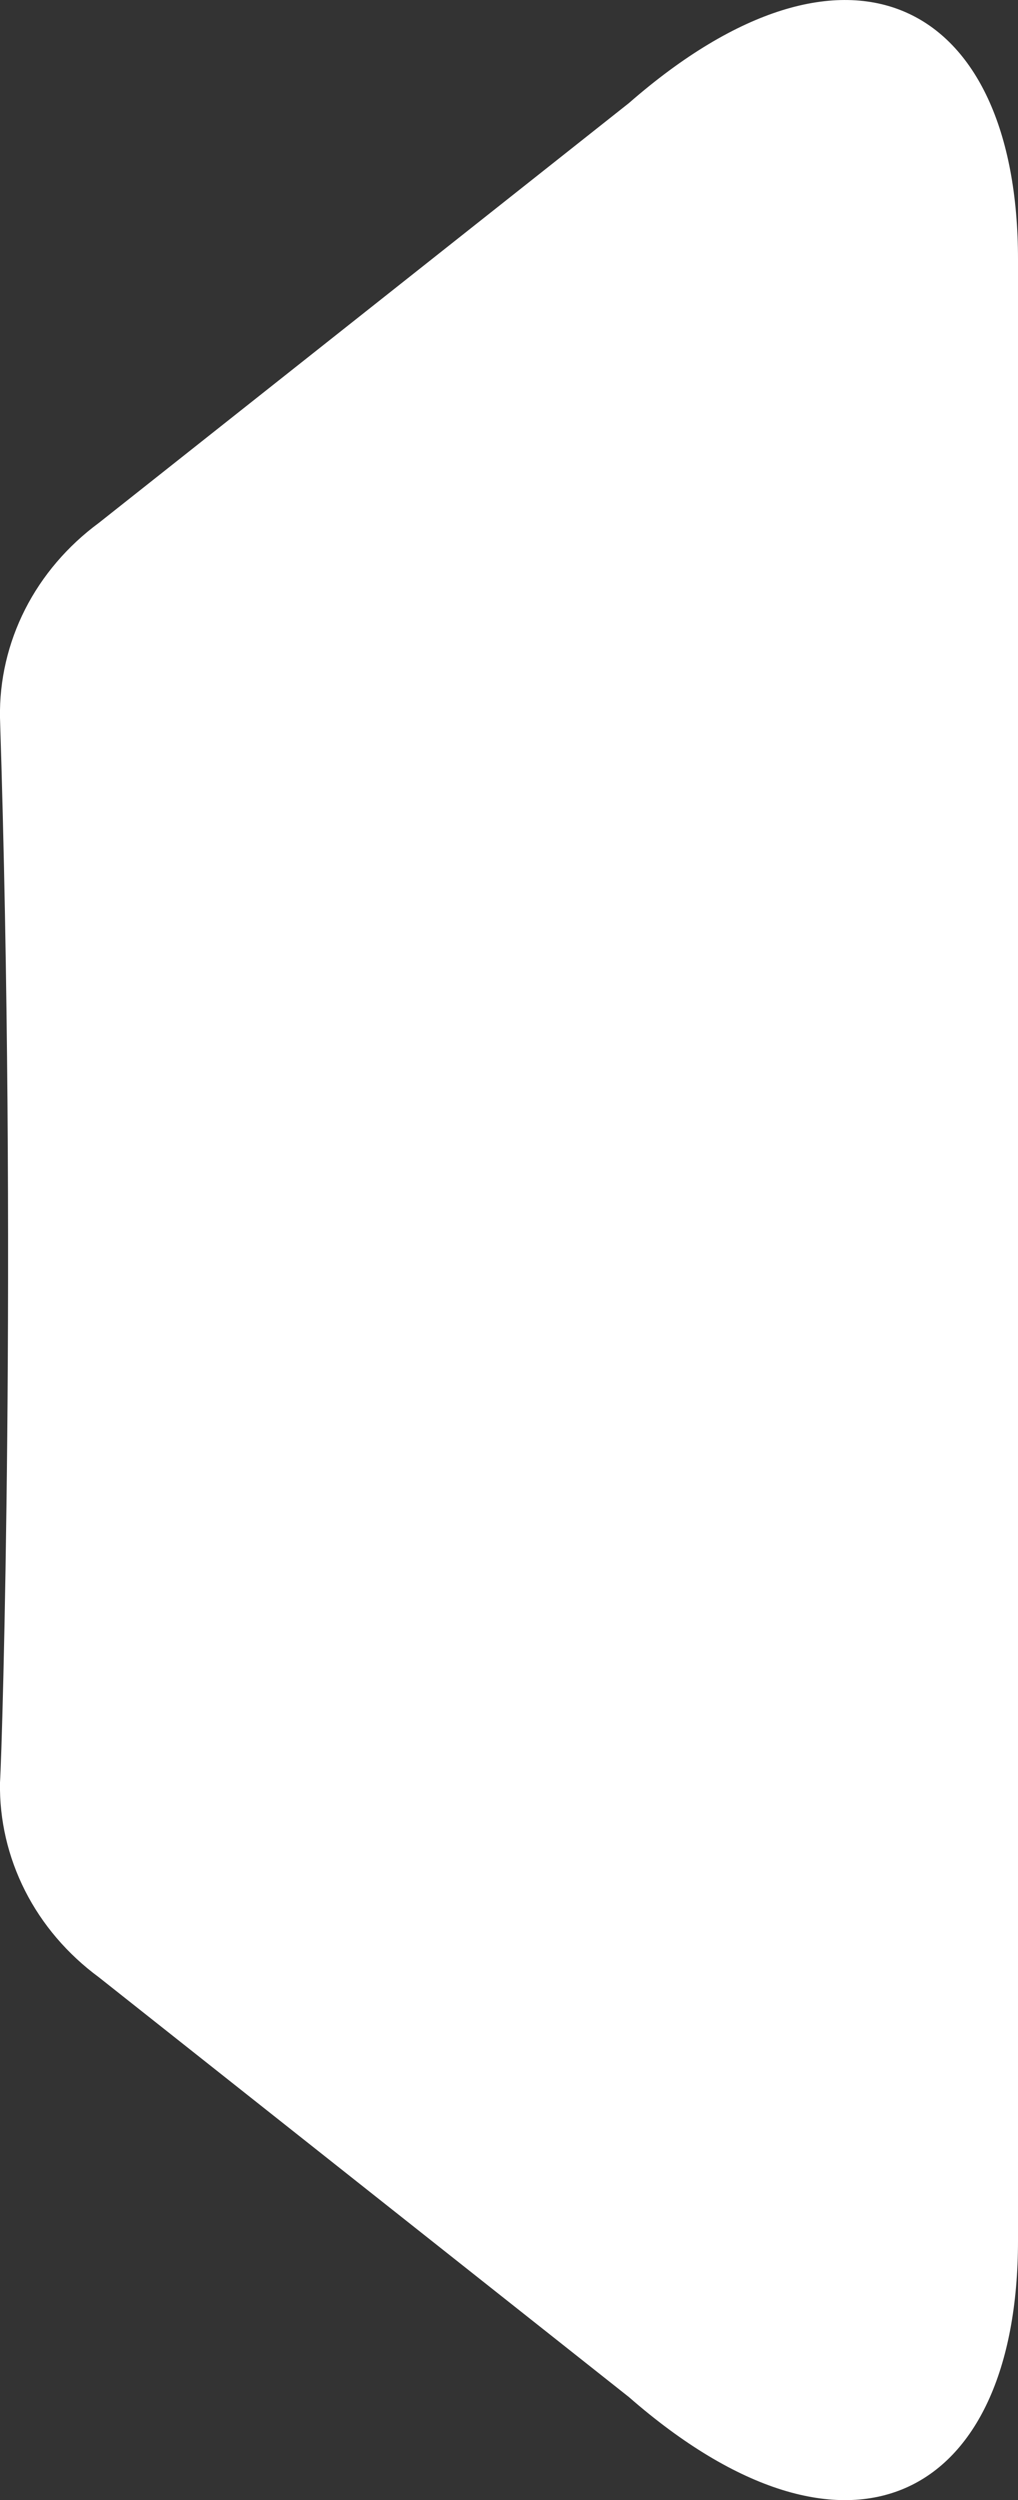 <svg width="11" height="27" viewBox="0 0 11 27" fill="white" xmlns="http://www.w3.org/2000/svg">
<rect x="0" y="0" width="11" height="27" fill="#333333" stroke="none"/>
<path d="M6.796 1.113L1.068 5.647C0.729 5.897 0.456 6.217 0.271 6.581C0.086 6.946 -0.007 7.346 0 7.75C0.183 13.491 0.026 18.861 0 19.25C-0.007 19.654 0.086 20.054 0.271 20.419C0.456 20.784 0.729 21.103 1.068 21.353L6.796 25.887C9.16 27.952 11 27.003 11 24.194V2.804C11 -0.003 9.16 -0.952 6.796 1.113Z" fill="white"/>
</svg>
